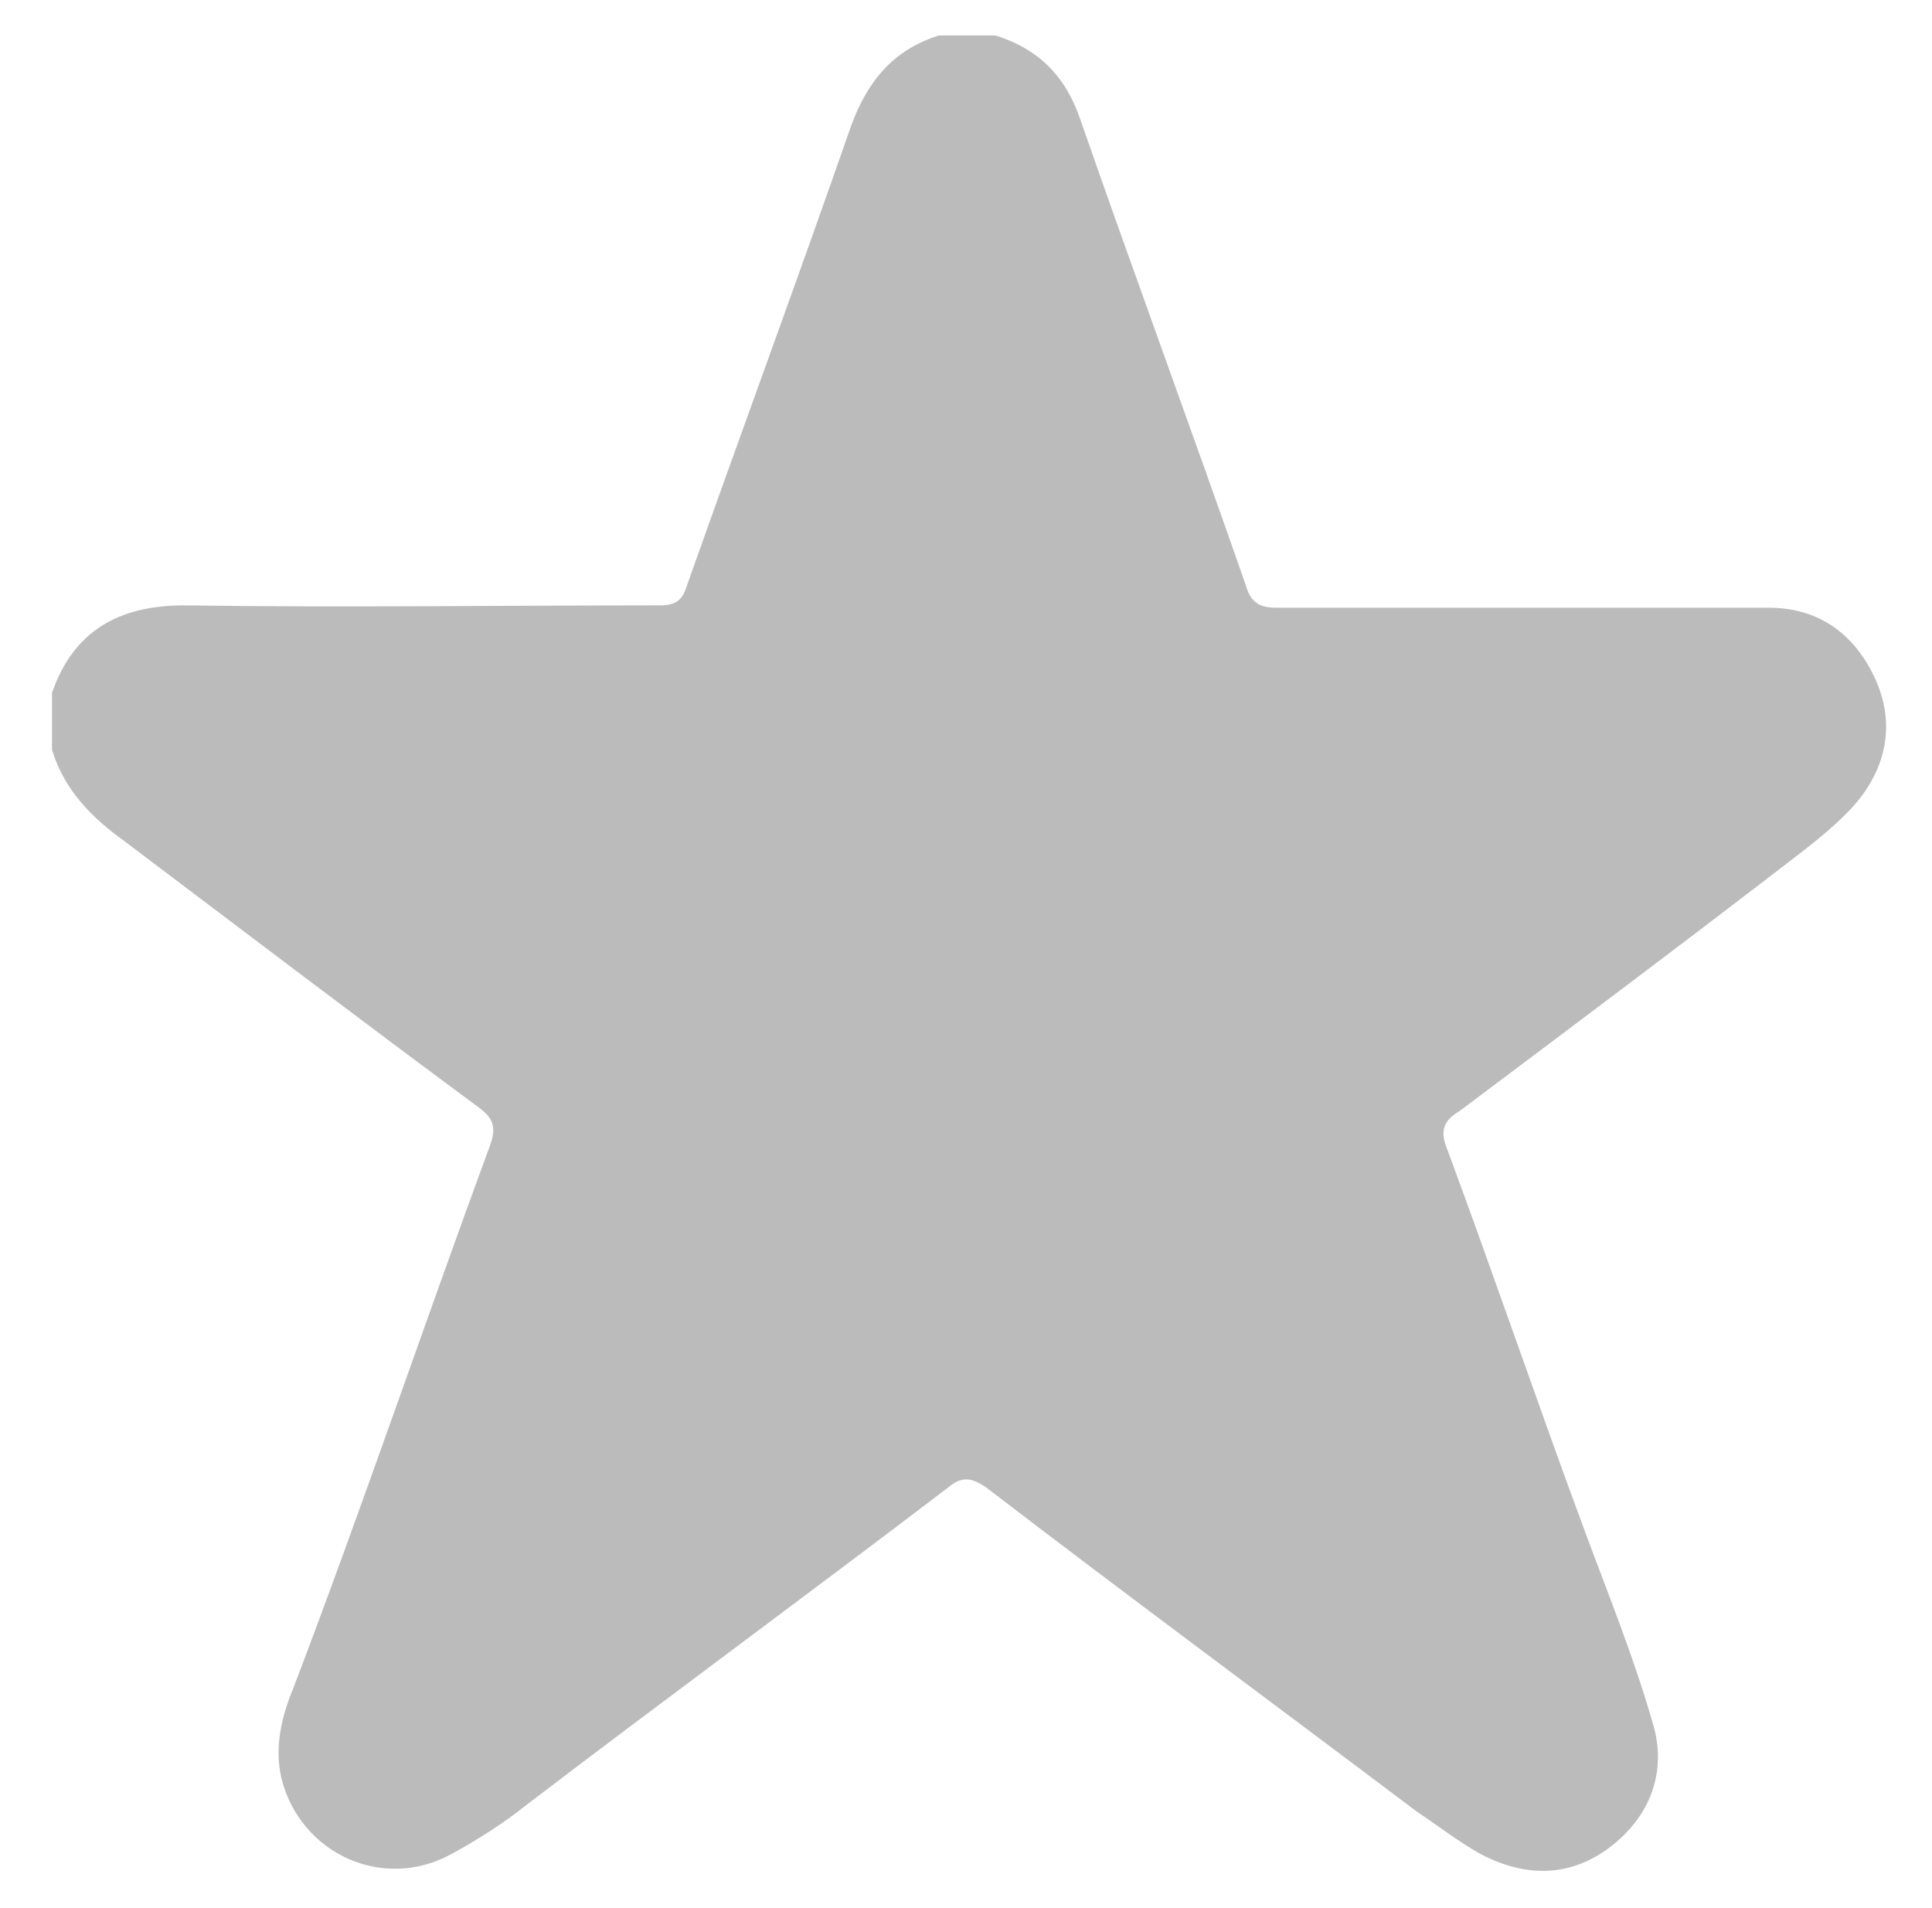 <?xml version="1.0" encoding="utf-8"?>
<!-- Generator: Adobe Illustrator 21.0.0, SVG Export Plug-In . SVG Version: 6.00 Build 0)  -->
<svg version="1.1" id="Layer_1" xmlns="http://www.w3.org/2000/svg" xmlns:xlink="http://www.w3.org/1999/xlink" x="0px" y="0px"
	 viewBox="0 0 81.7 80.7" style="enable-background:new 0 0 81.7 80.7;" xml:space="preserve">
<style type="text/css">
	.st0{fill:#BBBBBB;}
</style>
<path class="st0" d="M79.2,28.5c-0.9-1.8-2.4-2.8-4.4-2.8c-6.9,0-13.9,0-20.8,0c-0.7,0-1.1-0.2-1.3-0.9c-2.3-6.6-4.7-13.1-7-19.7
	c-0.6-1.8-1.7-3-3.6-3.6c-0.8,0-1.6,0-2.4,0c-1.9,0.6-3,1.9-3.7,3.8c-2.3,6.6-4.7,13.1-7,19.6c-0.2,0.6-0.6,0.7-1.1,0.7
	c-6.7,0-13.4,0.1-20.1,0c-2.8,0-4.7,1.1-5.6,3.7c0,0.8,0,1.6,0,2.4c0.5,1.7,1.7,2.9,3.1,3.9c4.9,3.7,9.9,7.5,14.9,11.2
	c0.7,0.5,0.8,0.9,0.5,1.7c-2.8,7.6-5.4,15.3-8.3,22.9c-0.5,1.2-0.8,2.5-0.5,3.8c0.8,3.2,4.3,4.8,7.2,3.2c1.1-0.6,2.2-1.3,3.2-2.1
	c5.9-4.5,11.9-8.9,17.8-13.4c0.6-0.5,1-0.4,1.6,0c6,4.6,12.1,9.1,18.2,13.7c0.9,0.6,1.8,1.3,2.7,1.8c1.9,1,3.8,1,5.5-0.3
	c1.7-1.3,2.4-3.2,1.8-5.2c-0.8-2.8-1.9-5.5-2.9-8.2C65,59.3,63.2,54,61.2,48.6c-0.3-0.7-0.2-1.2,0.5-1.6c4.8-3.6,9.6-7.2,14.4-10.9
	c0.9-0.7,1.9-1.5,2.6-2.4C79.9,32.1,80.1,30.3,79.2,28.5z"/>
</svg>
